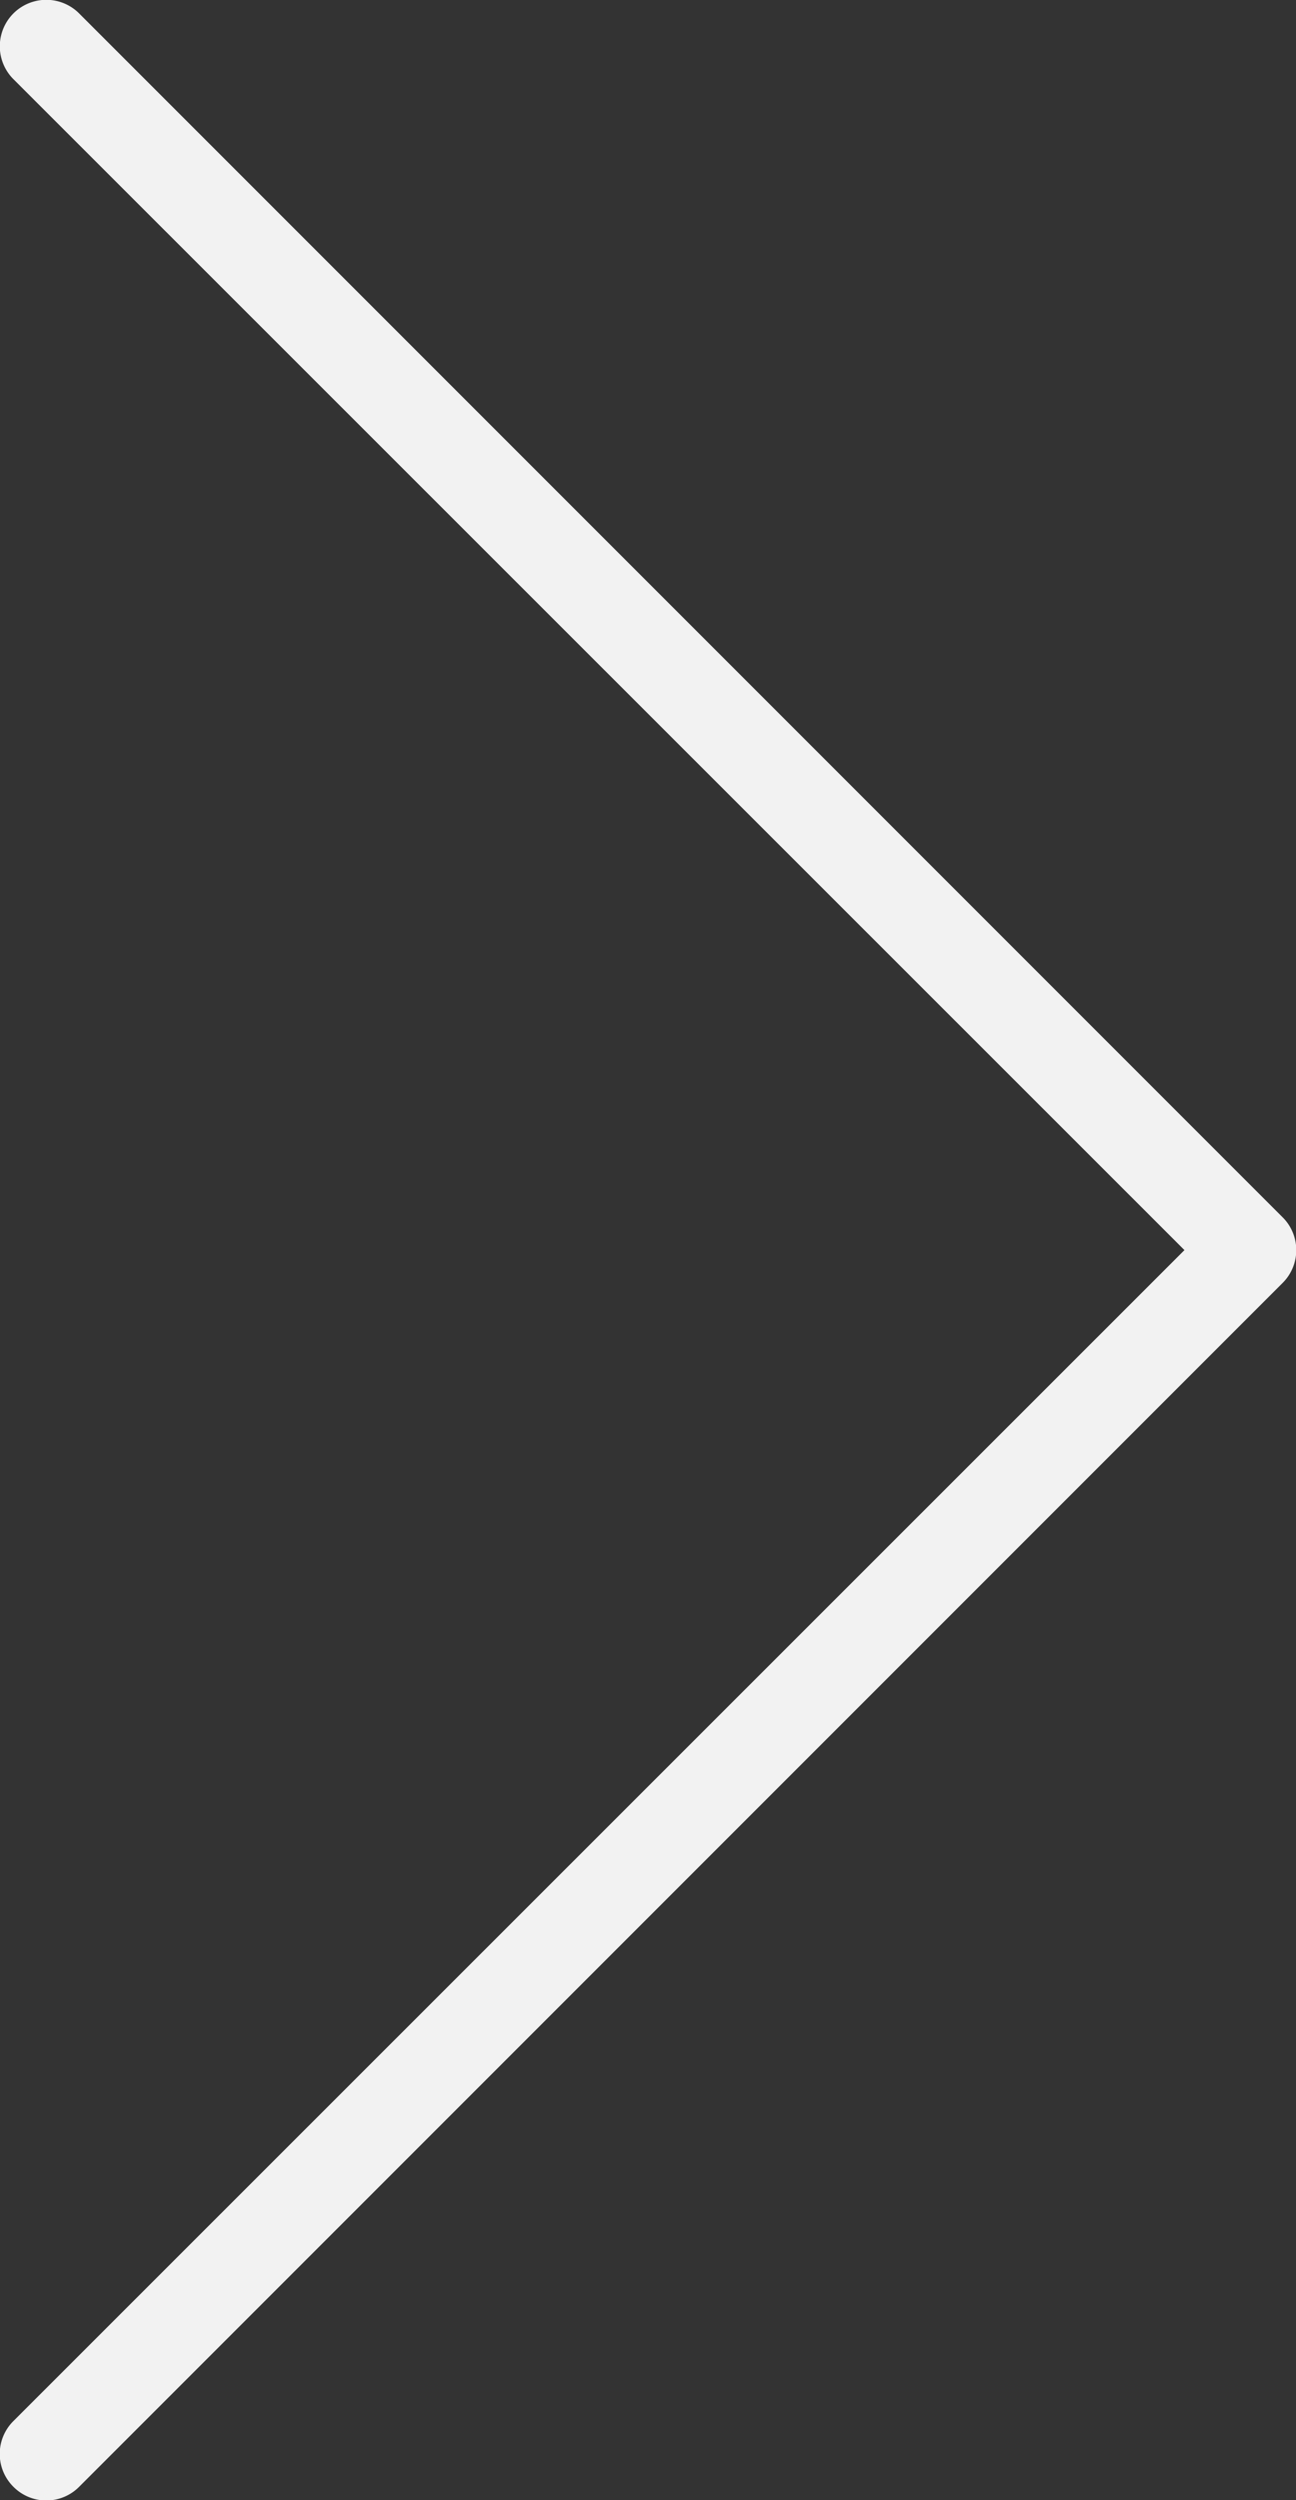 <svg id="レイヤー_1" data-name="レイヤー 1" xmlns="http://www.w3.org/2000/svg" viewBox="0 0 28 54"><rect x="0" y="0" width="28" height="54" fill="#333333" stroke="none"/><defs><style>.cls-1{fill:#f2f2f2;}</style></defs><path class="cls-1" d="M27.71,26.29l-26-26A1,1,0,0,0,.29,1.71L25.59,27,.29,52.29a1,1,0,0,0,0,1.42,1,1,0,0,0,1.42,0l26-26A1,1,0,0,0,27.71,26.29Z"/></svg>